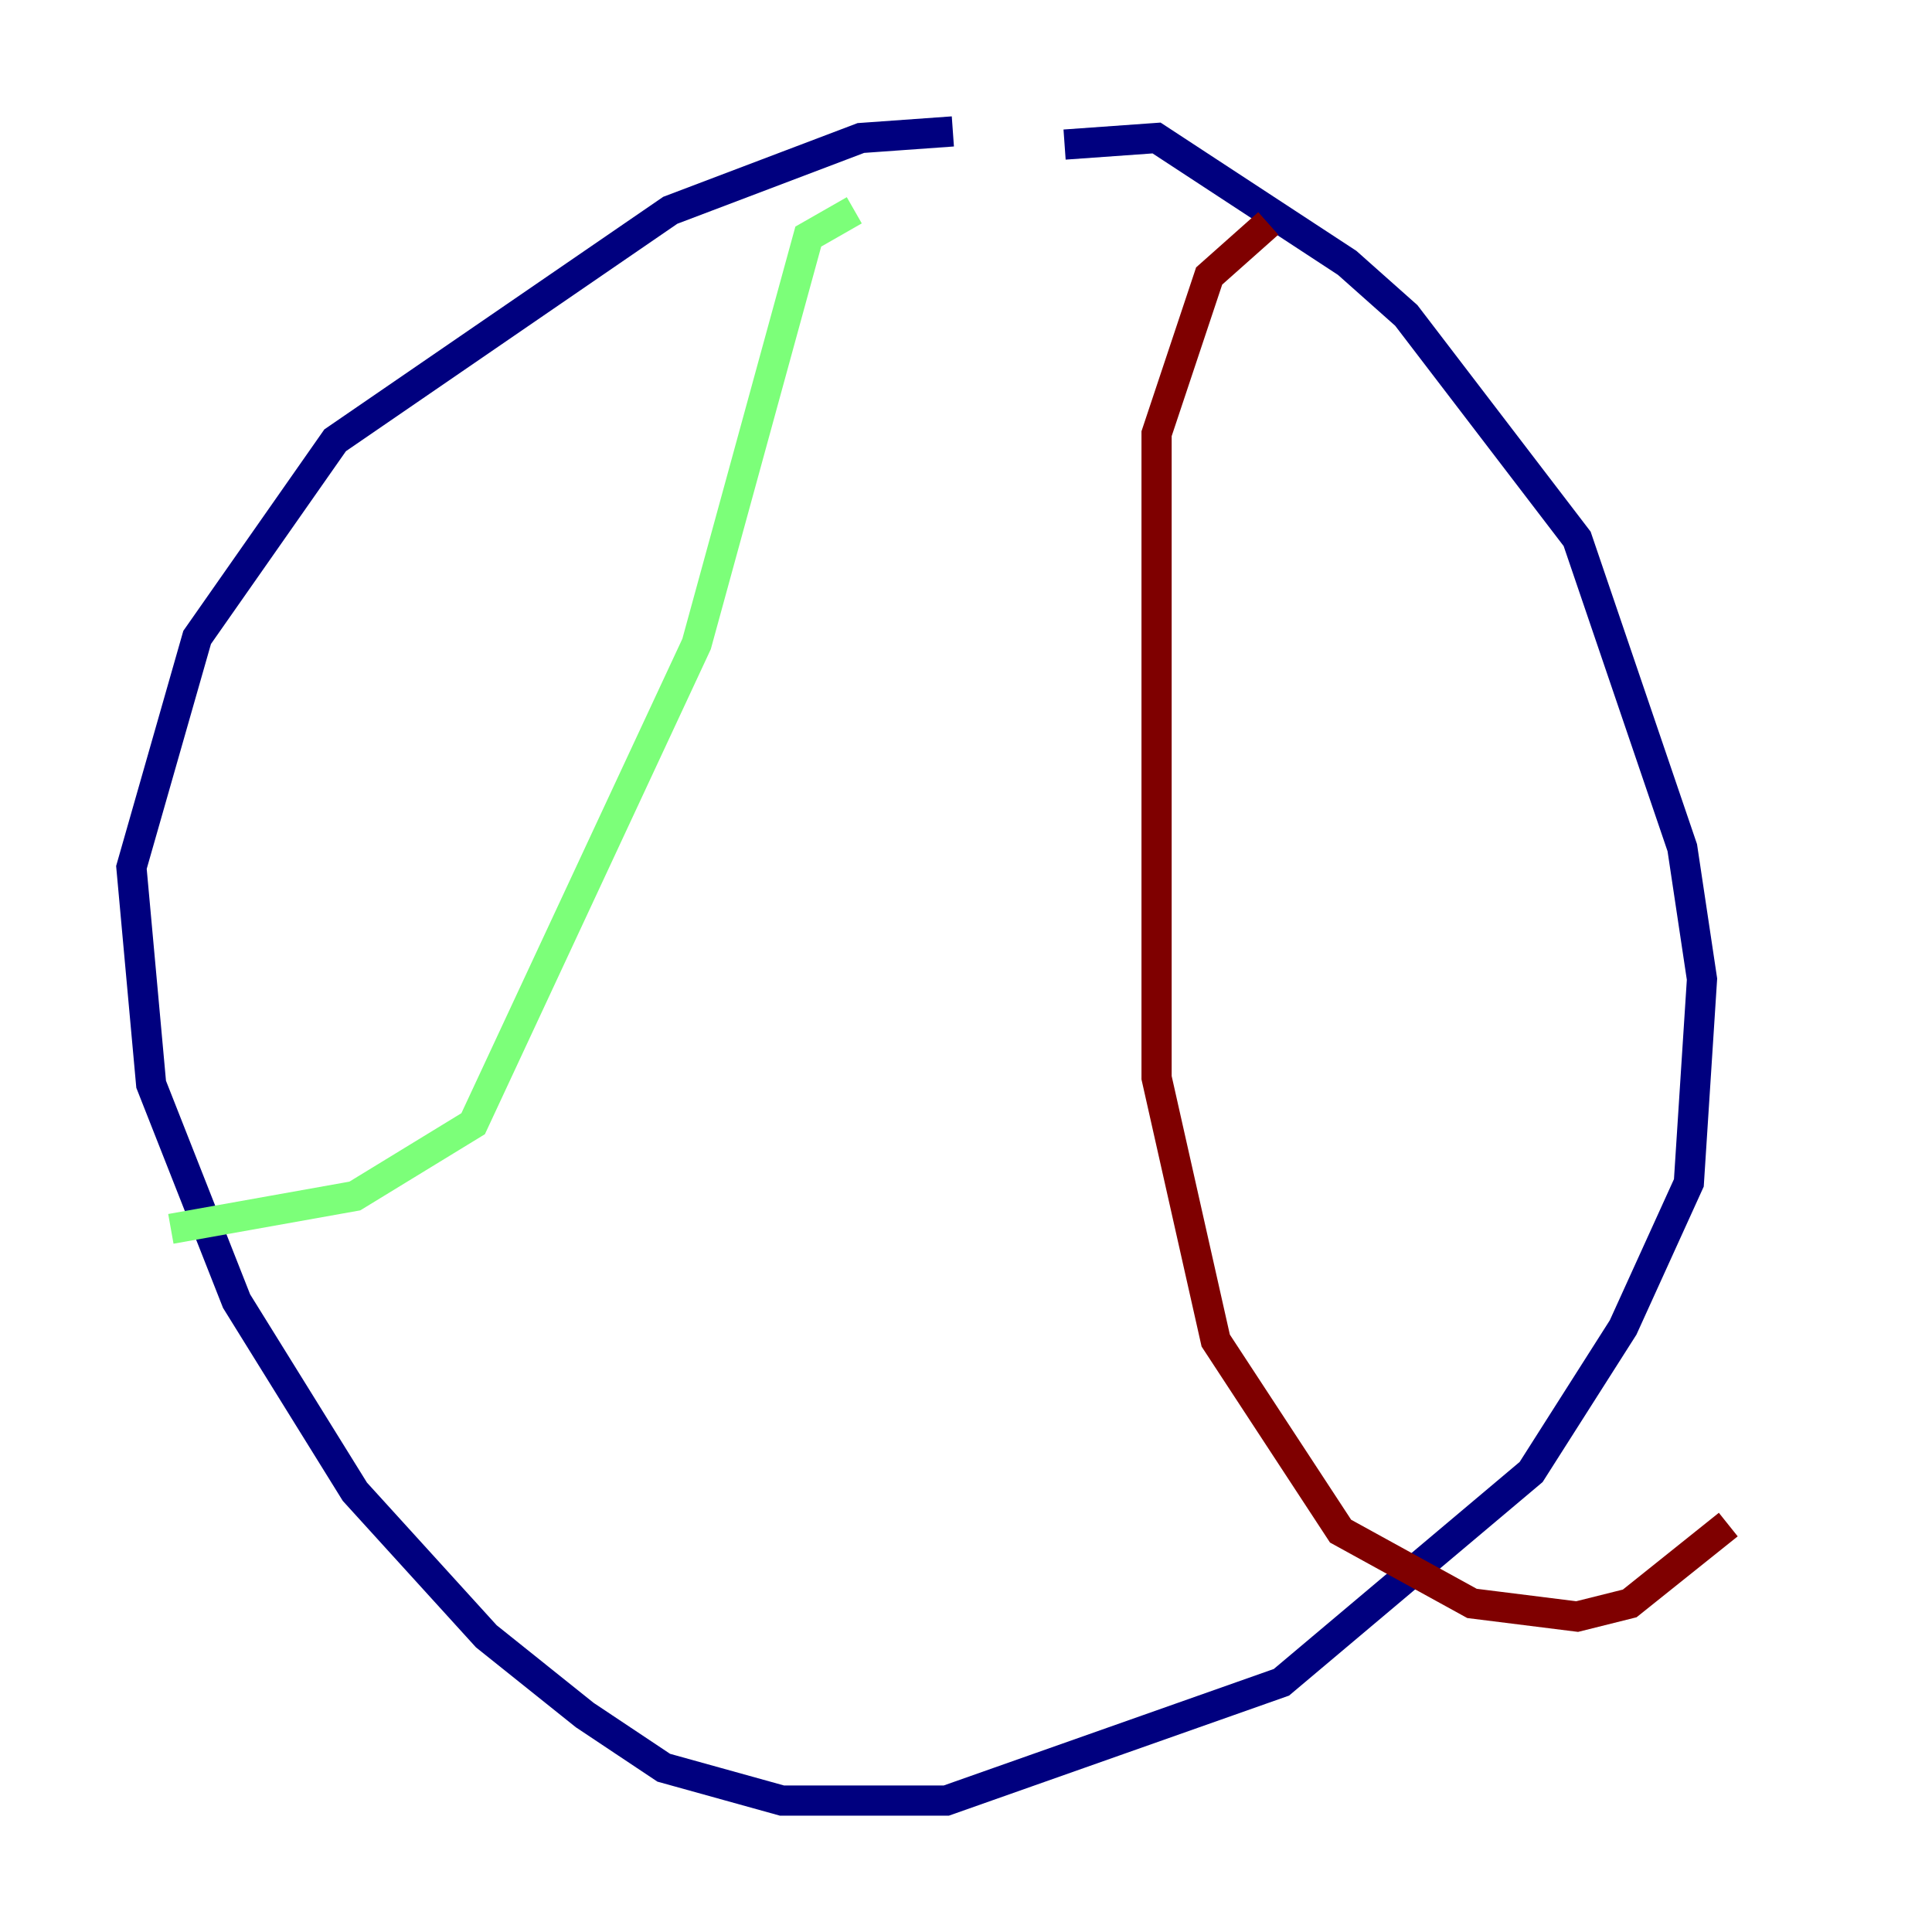 <?xml version="1.0" encoding="utf-8" ?>
<svg baseProfile="tiny" height="128" version="1.2" viewBox="0,0,128,128" width="128" xmlns="http://www.w3.org/2000/svg" xmlns:ev="http://www.w3.org/2001/xml-events" xmlns:xlink="http://www.w3.org/1999/xlink"><defs /><polyline fill="none" points="63.129,8.707 57.034,9.143 44.408,13.932 22.204,29.17 13.061,42.231 8.707,57.469 10.014,71.837 15.674,86.204 23.51,98.83 32.218,108.408 38.748,113.633 43.973,117.116 51.809,119.293 62.694,119.293 84.898,111.456 101.442,97.524 107.537,87.946 111.891,78.367 112.762,64.871 111.456,56.163 104.49,35.701 93.17,20.898 89.252,17.415 76.626,9.143 70.531,9.578" stroke="#00007f" stroke-width="2" /><polyline fill="none" points="56.599,13.932 53.551,15.674 46.15,42.667 31.347,74.449 23.51,79.238 11.32,81.415" stroke="#7cff79" stroke-width="2" /><polyline fill="none" points="84.027,14.803 80.109,18.286 76.626,28.735 76.626,71.401 80.544,88.816 88.816,101.442 97.524,106.231 104.49,107.102 107.973,106.231 114.503,101.007" stroke="#7f0000" stroke-width="2" /></svg>
